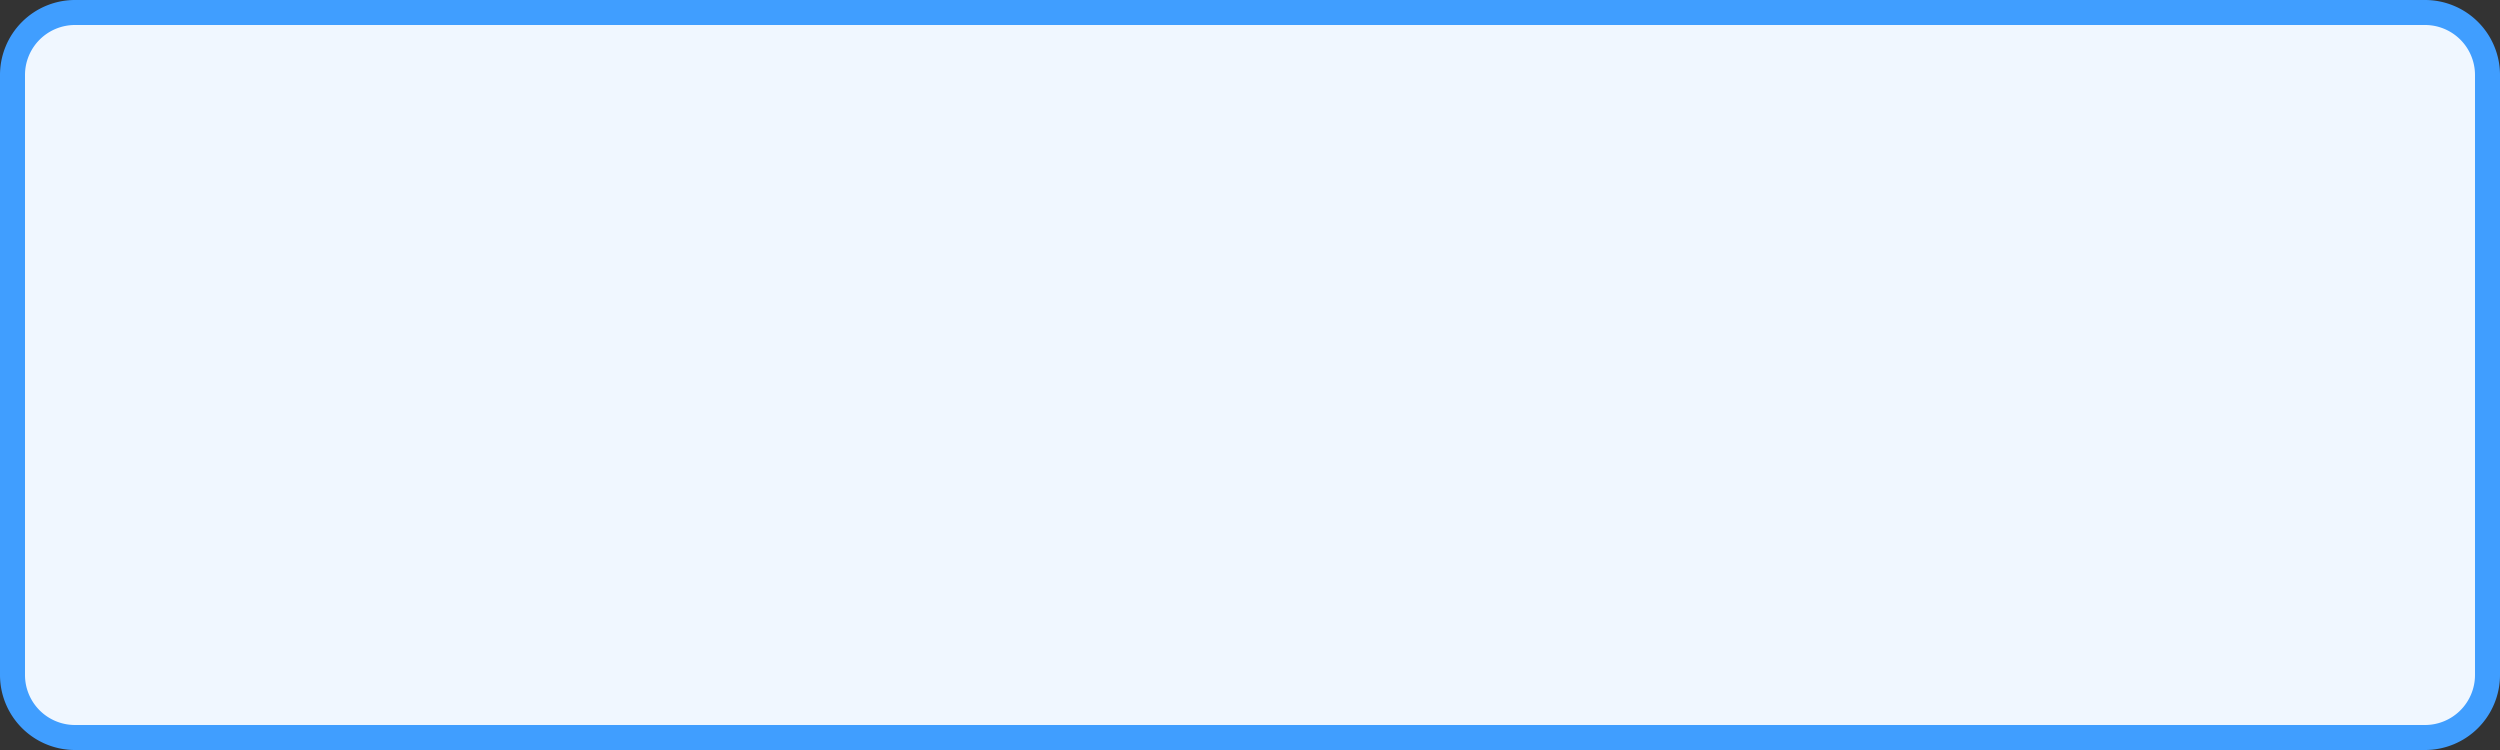 ﻿<?xml version="1.0" encoding="utf-8"?>
<svg version="1.1" xmlns:xlink="http://www.w3.org/1999/xlink" width="100px" height="30px" xmlns="http://www.w3.org/2000/svg">
  <rect width="100%" height="100%" fill="#333333" stroke="none"/>
  <g transform="matrix(1 0 0 1 -326 -355 )">
    <path d="M 326.5 358  A 2.5 2.5 0 0 1 329 355.5 L 423 355.5  A 2.5 2.5 0 0 1 425.5 358 L 425.5 382  A 2.5 2.5 0 0 1 423 384.5 L 329 384.5  A 2.5 2.5 0 0 1 326.5 382 L 326.5 358  Z " fill-rule="nonzero" fill="#f0f7ff" stroke="none" />
    <path d="M 326.5 358  A 2.5 2.5 0 0 1 329 355.5 L 423 355.5  A 2.5 2.5 0 0 1 425.5 358 L 425.5 382  A 2.5 2.5 0 0 1 423 384.5 L 329 384.5  A 2.5 2.5 0 0 1 326.5 382 L 326.5 358  Z " stroke-width="1" stroke="#409eff" fill="none" />
  </g>
</svg>
